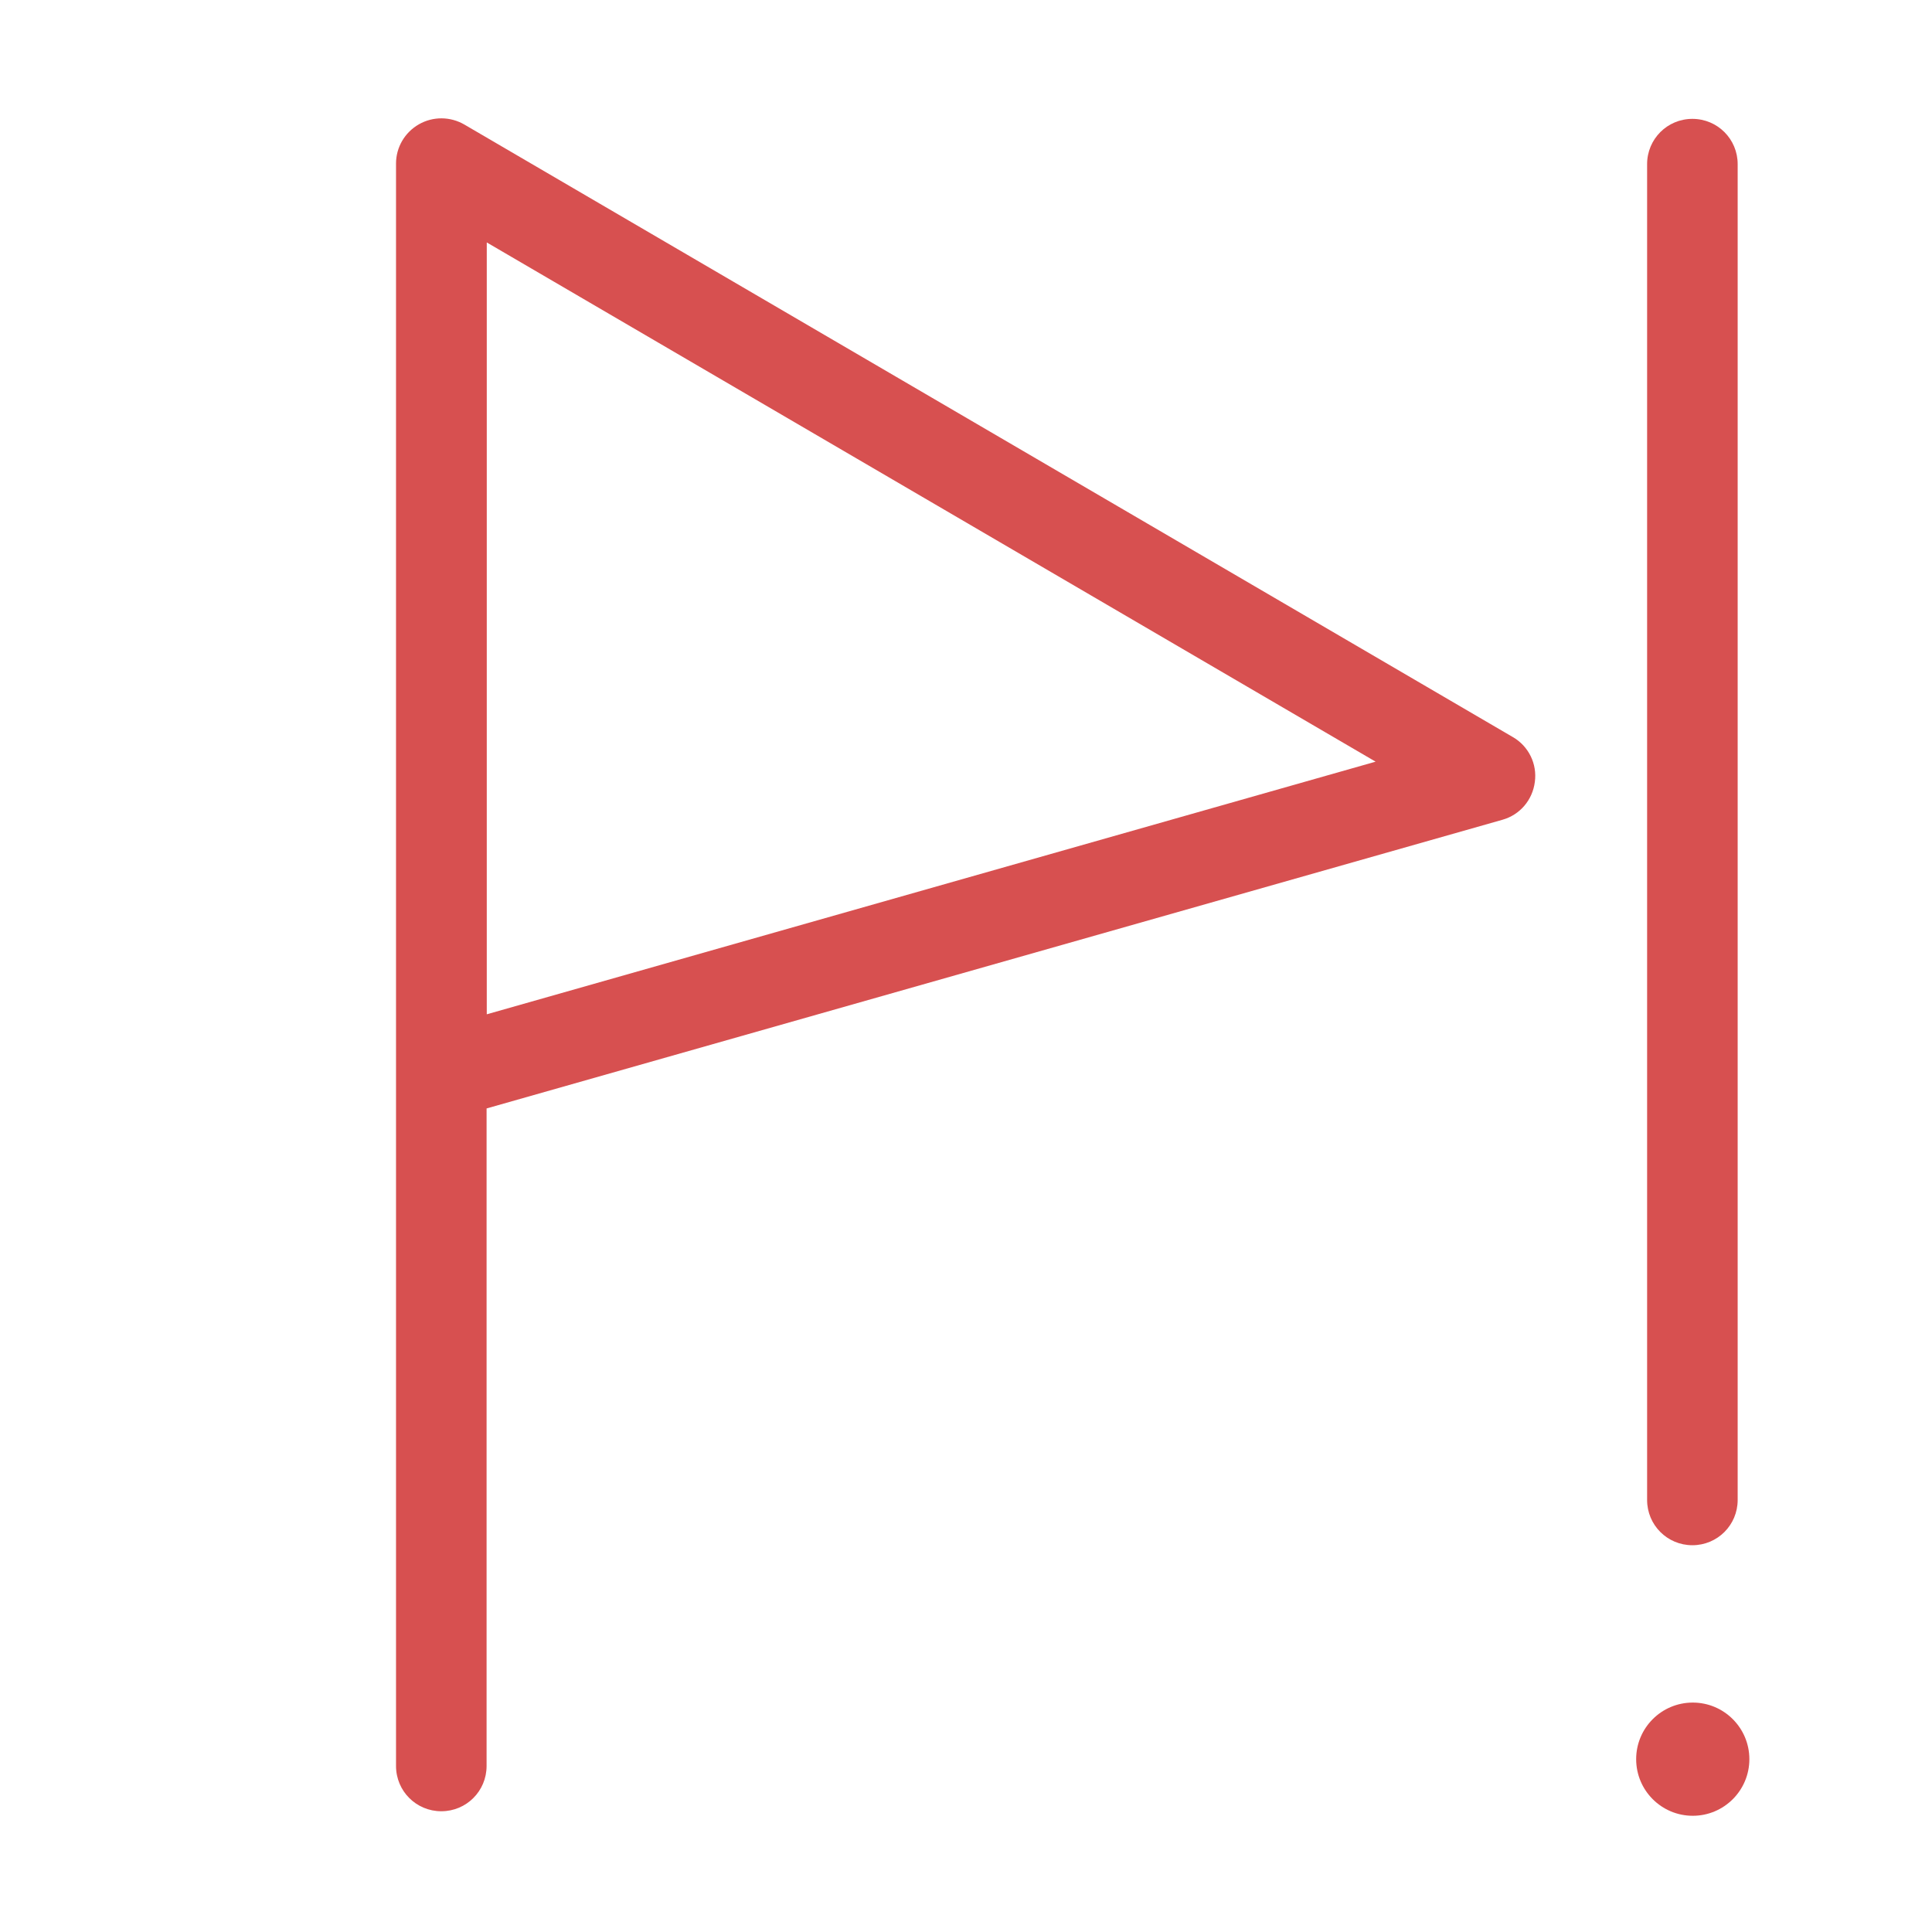 <?xml version="1.0" encoding="utf-8"?>
<!-- Generator: Adobe Illustrator 22.0.0, SVG Export Plug-In . SVG Version: 6.00 Build 0)  -->
<svg version="1.1" id="Ebene_1" xmlns="http://www.w3.org/2000/svg" xmlns:xlink="http://www.w3.org/1999/xlink" x="0px" y="0px"
	 viewBox="0 0 1024 1024" style="enable-background:new 0 0 1024 1024;" xml:space="preserve">
<style type="text/css">
	.st0{display:none;}
	.st1{fill:#D75050;}
</style>
<g id="HG" class="st0">
</g>
<g>
	<path class="st1" d="M801.9,390.7L246.1,66c-7.4-4.3-16.6-4.4-24.1-0.1c-7.5,4.3-12.1,12.2-12.1,20.8V936c0,13.3,10.7,24,24,24
		s24-10.7,24-24V587.5l538.4-153c9.3-2.6,16-10.5,17.2-20.1C814.8,404.9,810.2,395.5,801.9,390.7z M258,537.6V128.5l471.1,275.2
		L258,537.6z"/>
	<path class="st1" d="M897,819c13.3,0,24-10.7,24-24V87c0-13.3-10.7-24-24-24s-24,10.7-24,24v708C873,808.3,883.7,819,897,819z"/>
	<circle class="st1" cx="897.2" cy="932.4" r="30"/>
</g>
</svg>

